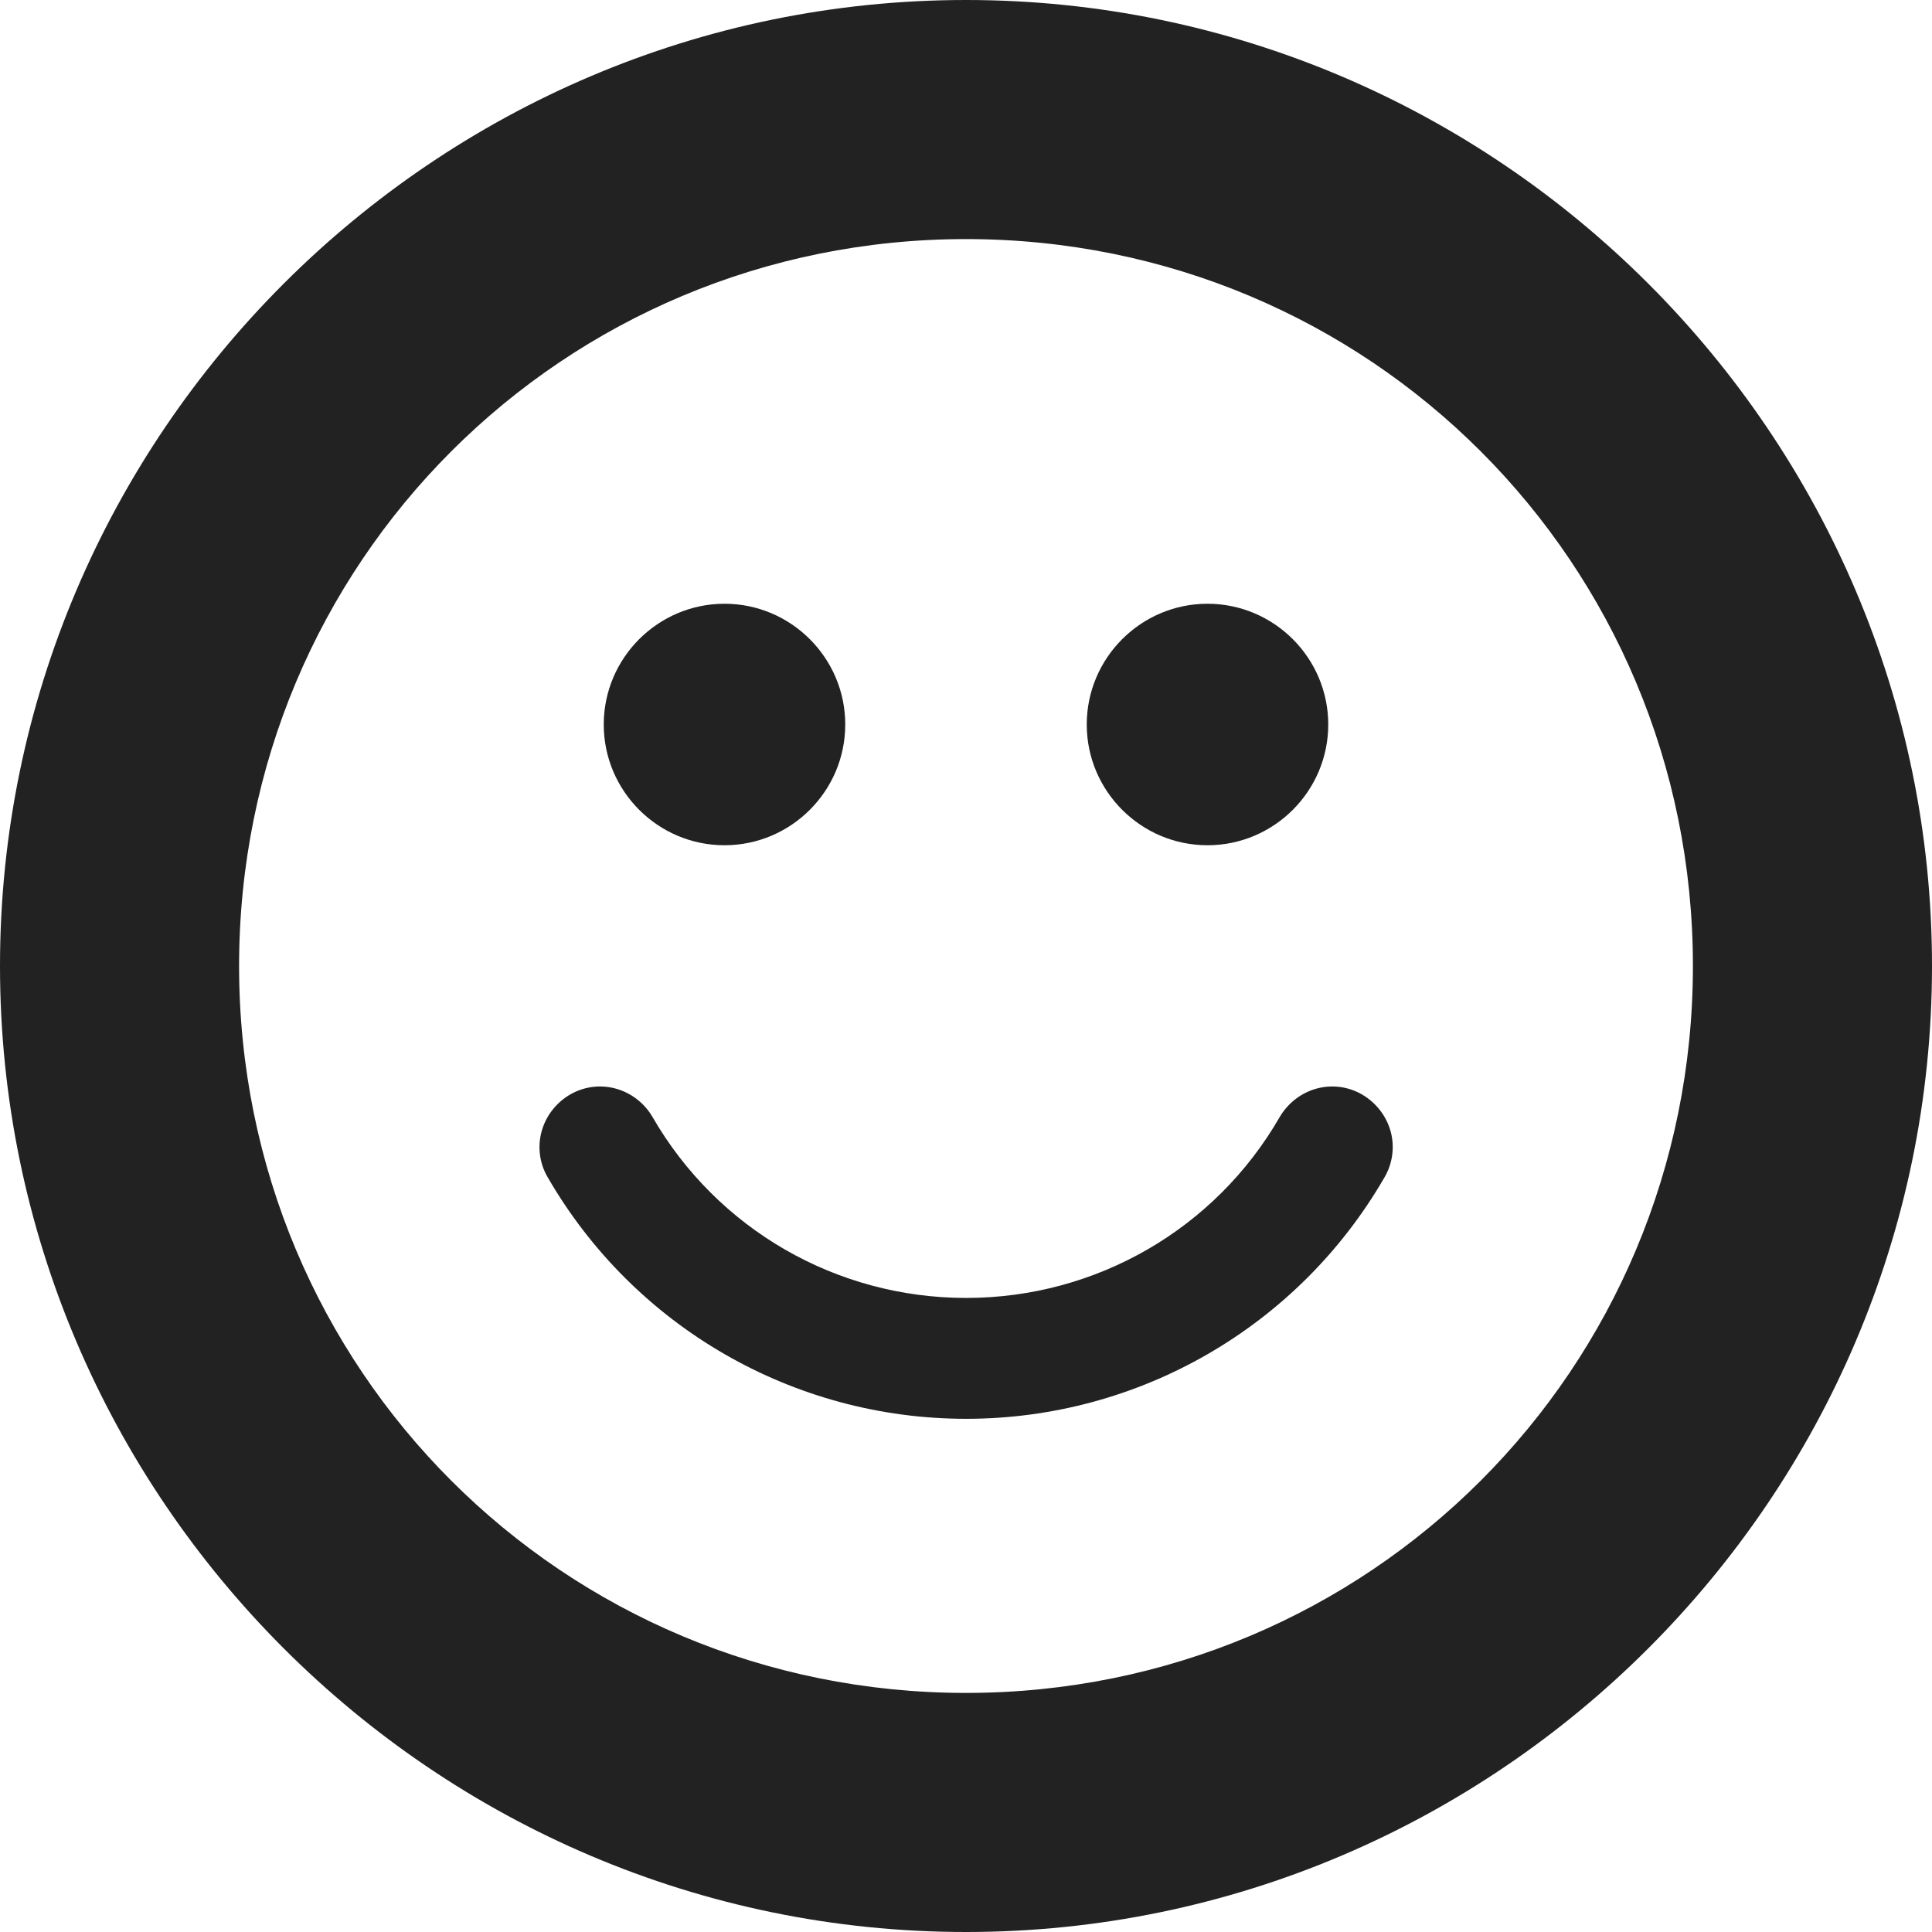 <?xml version="1.0" encoding="UTF-8"?>
<svg xmlns="http://www.w3.org/2000/svg" height="16px" viewBox="0 0 16 16" width="16px"><path d="m 8 0 c -4.402 0 -8 3.598 -8 8 s 3.598 8 8 8 s 8 -3.598 8 -8 s -3.598 -8 -8 -8 z m 0 1.98 c 3.34 0 6.02 2.68 6.02 6.02 s -2.68 6.02 -6.02 6.02 s -6.02 -2.68 -6.02 -6.02 s 2.68 -6.02 6.02 -6.02 z m -2 3.02 c -0.551 0 -1 0.449 -1 1 s 0.449 1 1 1 s 1 -0.449 1 -1 s -0.449 -1 -1 -1 z m 4 0 c -0.551 0 -1 0.449 -1 1 s 0.449 1 1 1 s 1 -0.449 1 -1 s -0.449 -1 -1 -1 z m -5.281 4.066 c -0.113 0.066 -0.199 0.176 -0.234 0.305 s -0.016 0.266 0.051 0.379 c 0.715 1.238 2.035 2 3.465 2 s 2.75 -0.762 3.465 -2 c 0.066 -0.113 0.086 -0.25 0.051 -0.379 s -0.121 -0.238 -0.234 -0.305 s -0.25 -0.086 -0.379 -0.051 s -0.238 0.121 -0.305 0.234 c -0.535 0.93 -1.523 1.5 -2.598 1.5 s -2.062 -0.57 -2.598 -1.5 c -0.066 -0.113 -0.176 -0.199 -0.305 -0.234 s -0.266 -0.016 -0.379 0.051 z m 0 0" fill="#222222"/></svg>
